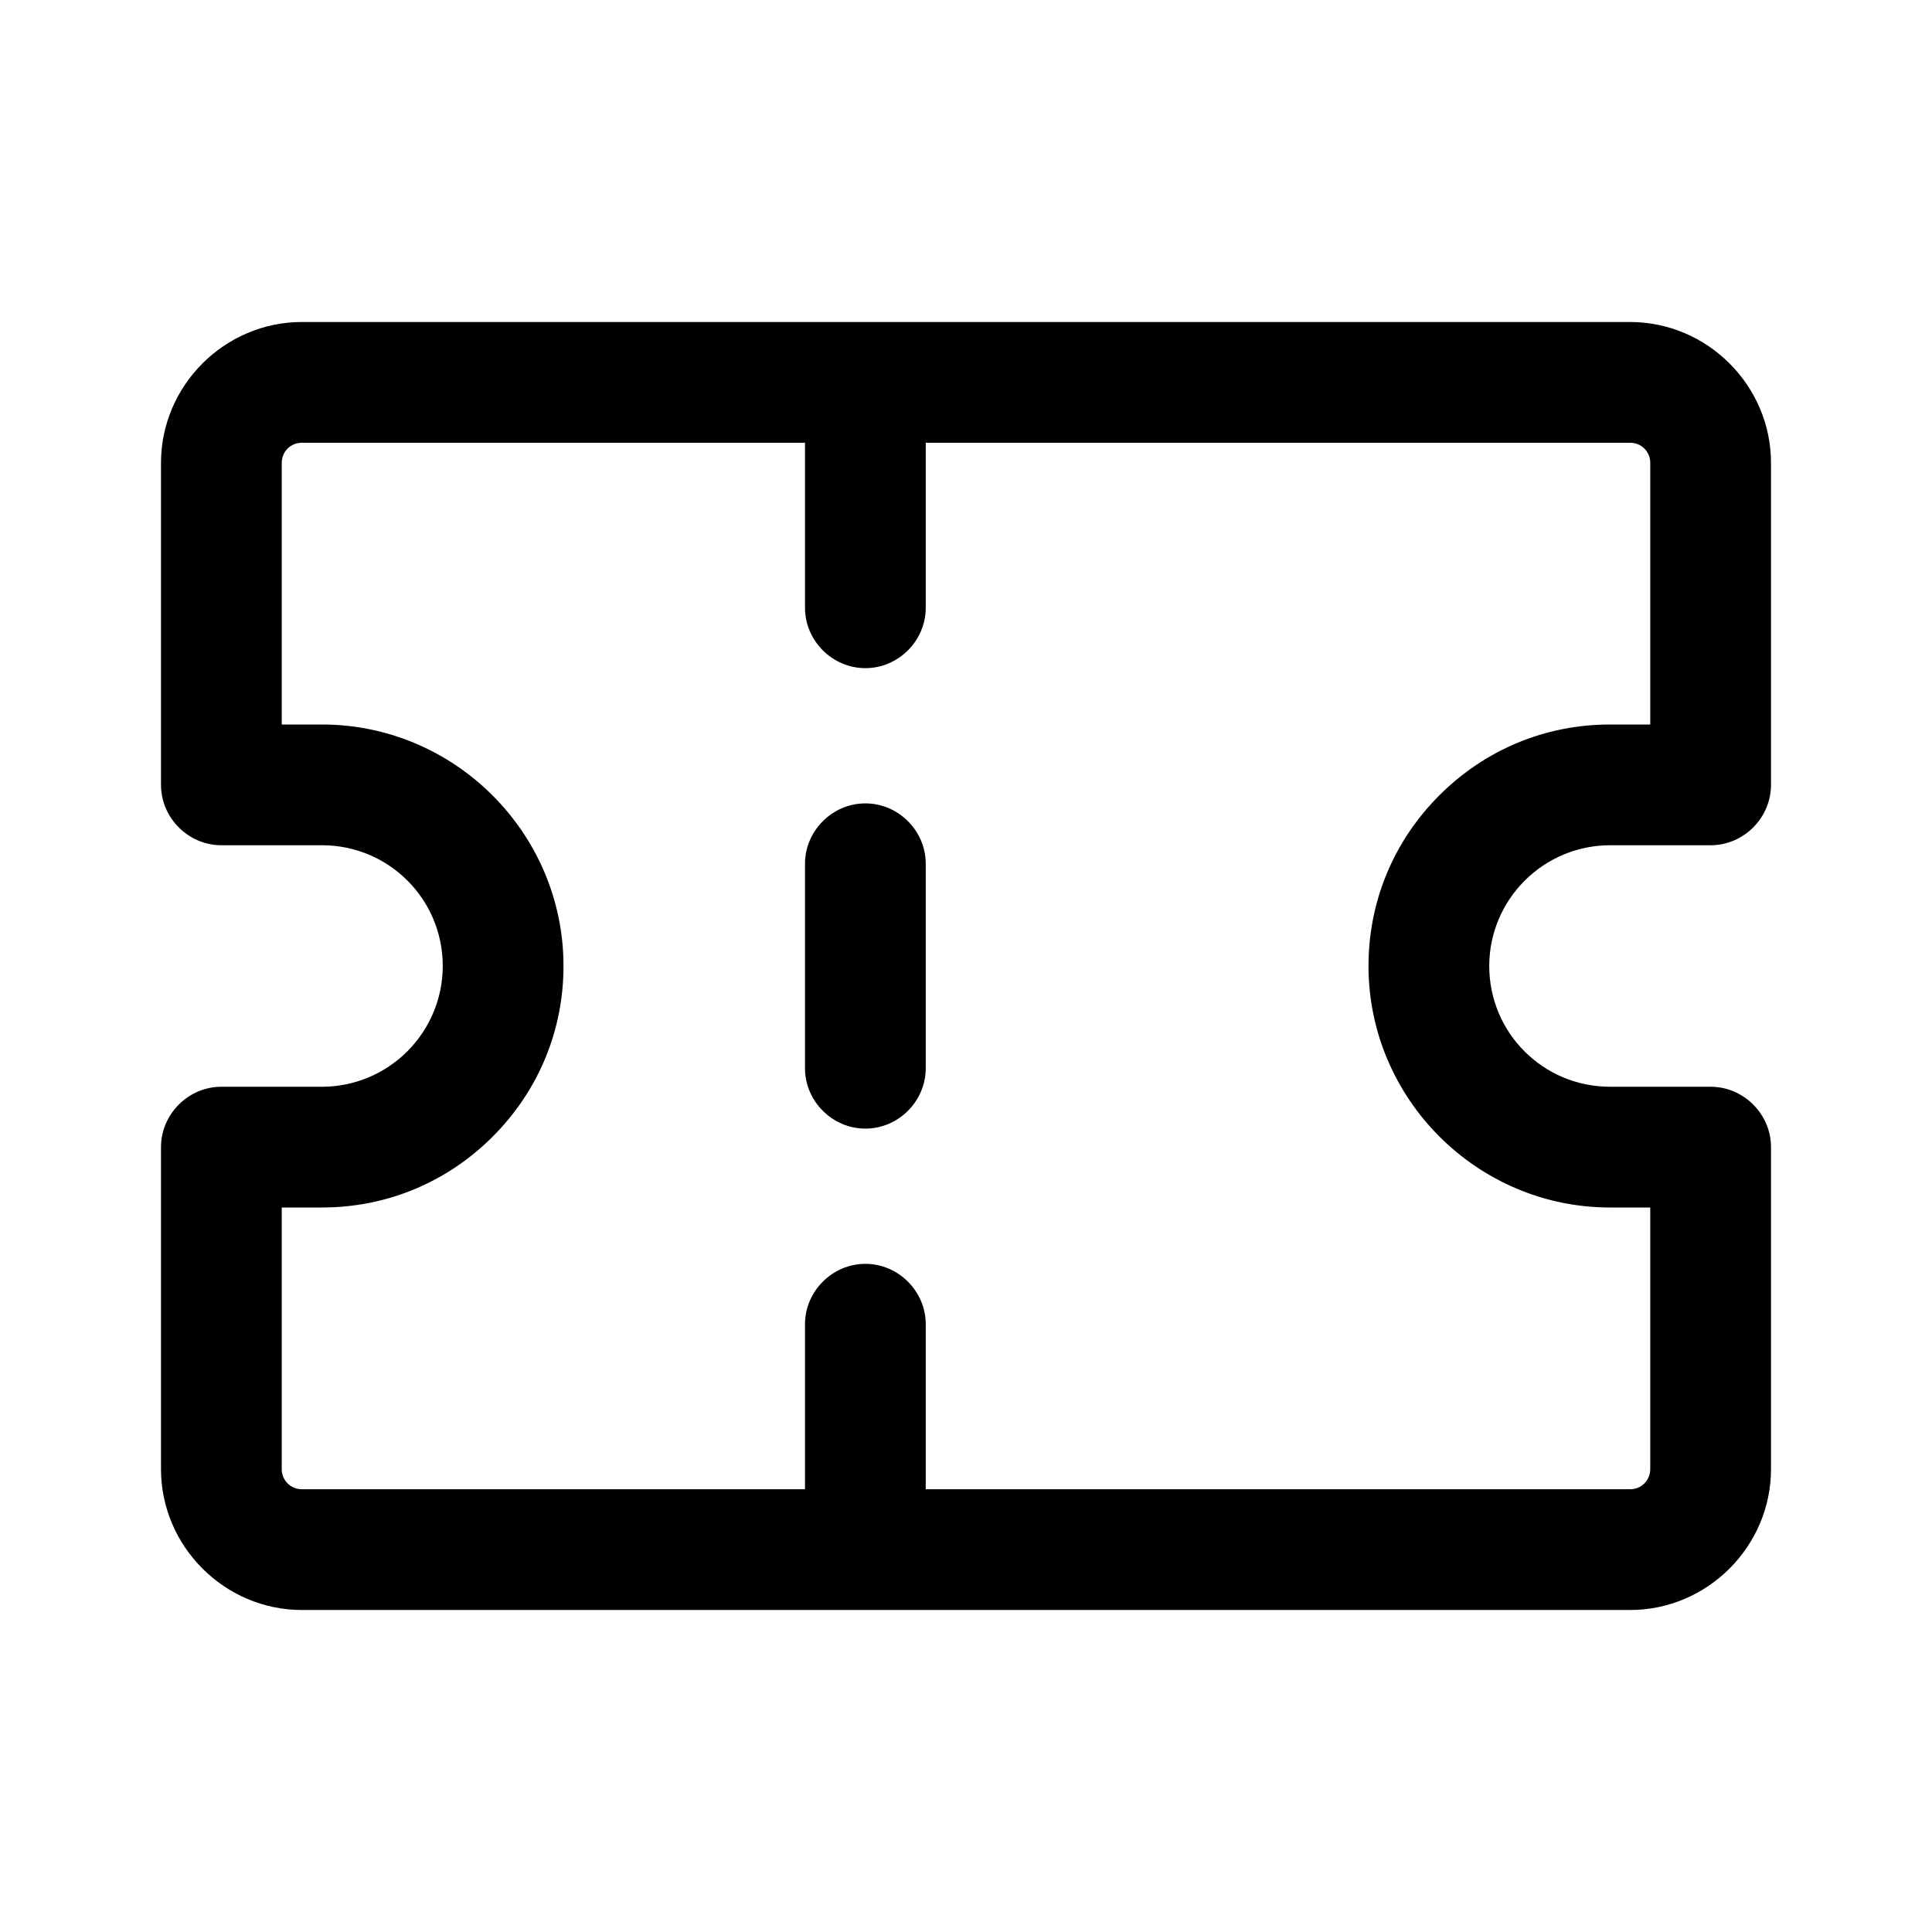 <?xml version="1.0" encoding="utf-8"?>
<!-- Generator: Adobe Illustrator 24.0.2, SVG Export Plug-In . SVG Version: 6.00 Build 0)  -->
<svg version="1.1" xmlns="http://www.w3.org/2000/svg" xmlns:xlink="http://www.w3.org/1999/xlink" x="0px" y="0px"
	 viewBox="0 0 24 24" style="enable-background:new 0 0 24 24;" xml:space="preserve">
<style type="text/css">
	.st0{fill:none;}
	.st1{display:none;}
	.st2{display:inline;}
	.st3{fill:none;stroke:#CECECE;stroke-width:0.1;stroke-miterlimit:10;}
	.st4{fill:#000000;}
</style>
<g id="bounding_box">
	<rect x="0" y="0" class="st0" width="24" height="24"/>
</g>
<g id="design">
	<path class="st4" d="M20,10.5h1.25c0.41,0,0.75-0.34,0.75-0.75v-4C22,4.79,21.21,4,20.25,4H3.75C2.79,4,2,4.79,2,5.75v4
		c0,0.41,0.34,0.75,0.75,0.75H4c0.83,0,1.5,0.67,1.5,1.5c0,0.4-0.16,0.78-0.44,1.06C4.78,13.34,4.4,13.5,4,13.5H2.75
		C2.34,13.5,2,13.84,2,14.25v4C2,19.21,2.79,20,3.75,20h16.5c0.96,0,1.75-0.79,1.75-1.75v-4c0-0.41-0.34-0.75-0.75-0.75H20
		c-0.83,0-1.5-0.67-1.5-1.5c0-0.4,0.16-0.78,0.44-1.06C19.22,10.66,19.6,10.5,20,10.5z M20,15h0.5v3.25c0,0.14-0.11,0.25-0.25,0.25
		H11.5v-2.05c0-0.41-0.34-0.75-0.75-0.75S10,16.04,10,16.45v2.05H3.75c-0.14,0-0.25-0.11-0.25-0.25V15H4c0.8,0,1.55-0.31,2.12-0.88
		S7,12.8,7,12c0-1.65-1.35-3-3-3H3.5V5.75c0-0.14,0.11-0.25,0.25-0.25H10v2.05c0,0.41,0.34,0.75,0.75,0.75s0.75-0.34,0.75-0.75V5.5
		h8.75c0.14,0,0.25,0.11,0.25,0.25V9H20c-0.8,0-1.55,0.31-2.12,0.88S17,11.2,17,12C17,13.65,18.35,15,20,15z"/>
	<path class="st4" d="M10.75,14.02c-0.41,0-0.75-0.34-0.75-0.75v-2.54c0-0.41,0.34-0.75,0.75-0.75s0.75,0.34,0.75,0.75v2.54
		C11.5,13.68,11.16,14.02,10.75,14.02z"/>
</g>
</svg>
